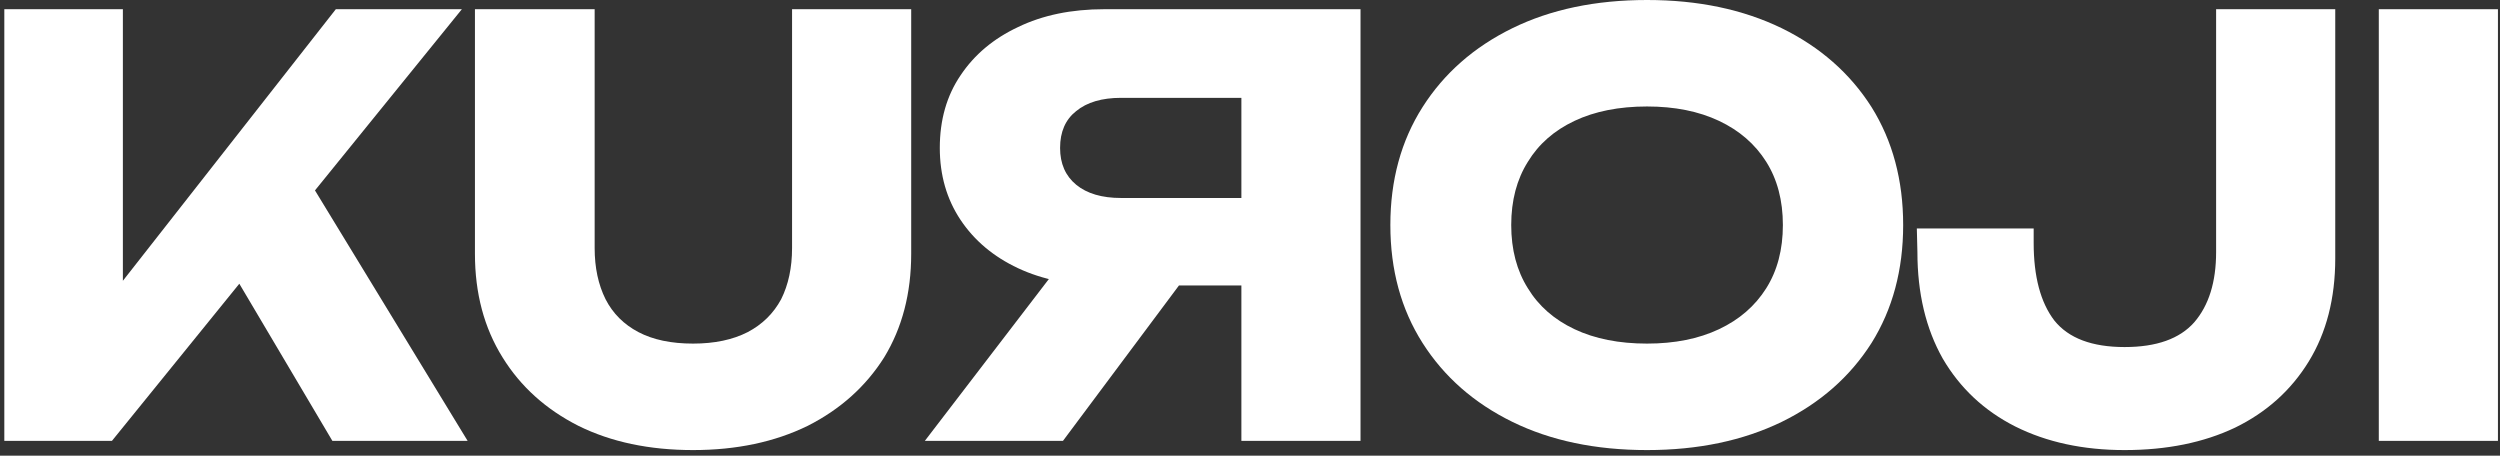 <svg viewBox="0 0 417 76" fill="none" xmlns="http://www.w3.org/2000/svg">
<rect x="0" y="0" width="417" height="76" fill="#333333" stroke="none"/>
<path d="M0.72 73.536V1.536H20.496V57.696L15.216 53.568L56.016 1.536H77.04L18.672 73.536H0.72ZM35.088 39.168L49.68 27.072L78 73.536H55.44L35.088 39.168Z" fill="white"/>
<path d="M274.728 75.072C283.24 75.072 290.728 73.504 297.192 70.368C303.592 67.232 308.584 62.848 312.168 57.216C315.688 51.584 317.448 45.024 317.448 37.536C317.448 30.048 315.688 23.488 312.168 17.856C308.584 12.224 303.592 7.84 297.192 4.704C290.728 1.568 283.24 0 274.728 0C266.152 0 258.664 1.568 252.264 4.704C245.864 7.84 240.872 12.224 237.288 17.856C233.704 23.488 231.912 30.048 231.912 37.536C231.912 45.024 233.704 51.584 237.288 57.216C240.872 62.848 245.864 67.232 252.264 70.368C258.664 73.504 266.152 75.072 274.728 75.072ZM274.728 57.312C270.056 57.312 266.024 56.512 262.632 54.912C259.24 53.312 256.648 51.04 254.856 48.096C253 45.152 252.072 41.632 252.072 37.536C252.072 33.44 253 29.92 254.856 26.976C256.648 24.032 259.24 21.76 262.632 20.16C266.024 18.56 270.056 17.76 274.728 17.76C279.336 17.76 283.336 18.56 286.728 20.16C290.12 21.76 292.744 24.032 294.6 26.976C296.456 29.92 297.384 33.44 297.384 37.536C297.384 41.632 296.456 45.152 294.6 48.096C292.744 51.04 290.12 53.312 286.728 54.912C283.336 56.512 279.336 57.312 274.728 57.312Z" fill="white"/>
<path d="M207.063 33.024H186.999C183.799 33.024 181.303 32.288 179.511 30.816C177.719 29.344 176.823 27.296 176.823 24.672C176.823 21.984 177.719 19.936 179.511 18.528C181.303 17.056 183.799 16.32 186.999 16.32H207.063V73.536H226.935V1.536H184.215C178.711 1.536 173.911 2.528 169.815 4.512C165.719 6.432 162.519 9.12 160.215 12.576C157.911 15.968 156.759 20 156.759 24.672C156.759 29.216 157.911 33.216 160.215 36.672C162.519 40.128 165.719 42.816 169.815 44.736C173.911 46.656 178.711 47.616 184.215 47.616H213.207L207.063 33.024ZM202.455 39.84H180.087L154.263 73.536H177.303L202.455 39.84Z" fill="white"/>
<path d="M132.116 41.376C132.116 44.64 131.508 47.488 130.292 49.92C129.012 52.288 127.156 54.112 124.724 55.392C122.228 56.672 119.188 57.312 115.604 57.312C111.956 57.312 108.916 56.672 106.484 55.392C104.052 54.112 102.228 52.288 101.012 49.92C99.796 47.488 99.188 44.64 99.188 41.376V1.536H79.22V42.336C79.22 48.928 80.756 54.688 83.828 59.616C86.836 64.48 91.06 68.288 96.5 71.04C101.94 73.728 108.308 75.072 115.604 75.072C122.836 75.072 129.204 73.728 134.708 71.04C140.148 68.288 144.404 64.48 147.476 59.616C150.484 54.688 151.988 48.928 151.988 42.336V1.536H132.116V41.376Z" fill="white"/>
<path d="M319.728 38.112H339.216V40.512C339.216 46.144 340.368 50.464 342.672 53.472C345.04 56.416 348.944 57.888 354.384 57.888C359.696 57.888 363.568 56.512 366 53.76C368.432 50.944 369.648 47.04 369.648 42.048V1.536H389.52V43.104C389.52 49.76 388.048 55.488 385.104 60.288C382.16 65.088 378.064 68.768 372.816 71.328C367.568 73.824 361.424 75.072 354.384 75.072C347.472 75.072 341.392 73.76 336.144 71.136C330.96 68.512 326.928 64.736 324.048 59.808C321.232 54.816 319.824 48.896 319.824 42.048L319.728 38.112Z" fill="white"/>
<path d="M396.784 1.536H416.656V73.536H396.784V1.536Z" fill="white"/>
</svg>
